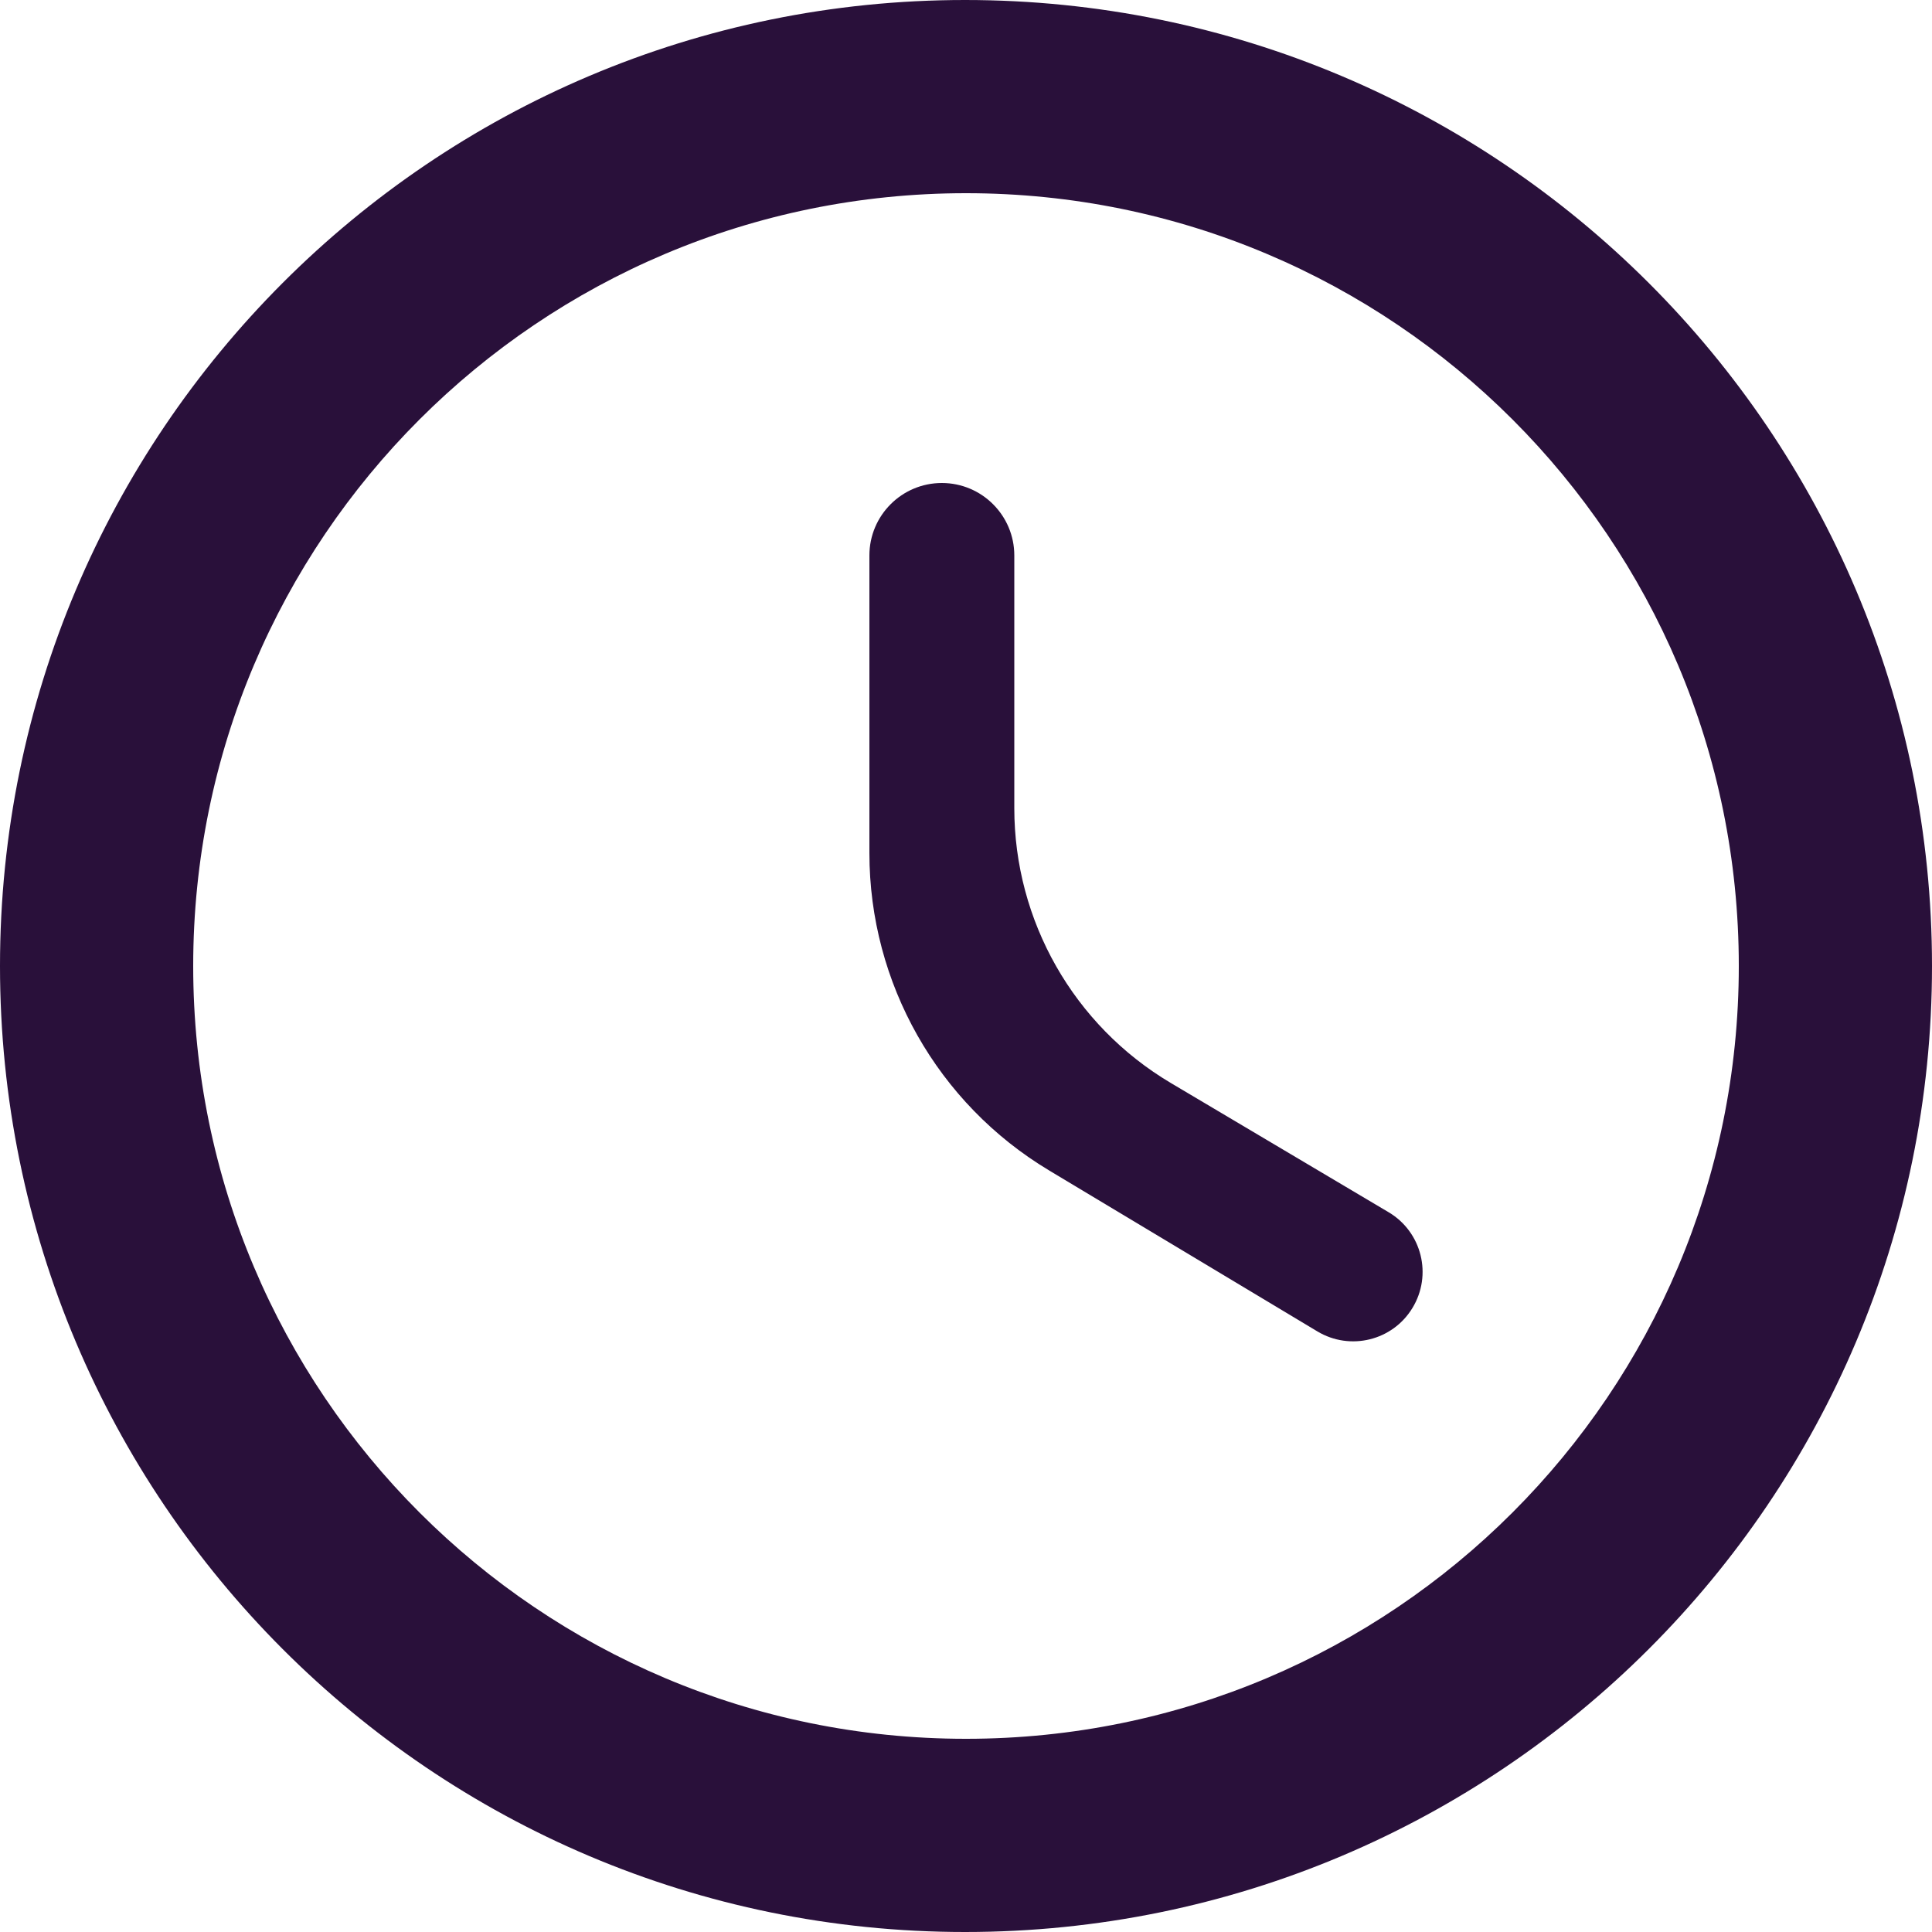<svg width="20" height="20" viewBox="0 0 20 20" fill="none" xmlns="http://www.w3.org/2000/svg">
<path d="M9.99 0C4.47 0 0 4.48 0 10C0 15.52 4.47 20 9.99 20C15.52 20 20 15.52 20 10C20 4.48 15.52 0 9.99 0ZM10 18C5.58 18 2 14.42 2 10C2 5.58 5.58 2 10 2C14.42 2 18 5.58 18 10C18 14.42 14.42 18 10 18Z" fill="#29103A"/>
<path d="M10.5 5.75C10.5 5.336 10.164 5 9.75 5C9.336 5 9 5.336 9 5.75V8.831C9 10.177 9.706 11.424 10.86 12.116L13.638 13.783C13.977 13.986 14.416 13.878 14.621 13.541C14.83 13.199 14.719 12.753 14.375 12.549L12.12 11.211C11.116 10.615 10.5 9.534 10.5 8.366V5.75Z" fill="#29103A"/>
</svg>
